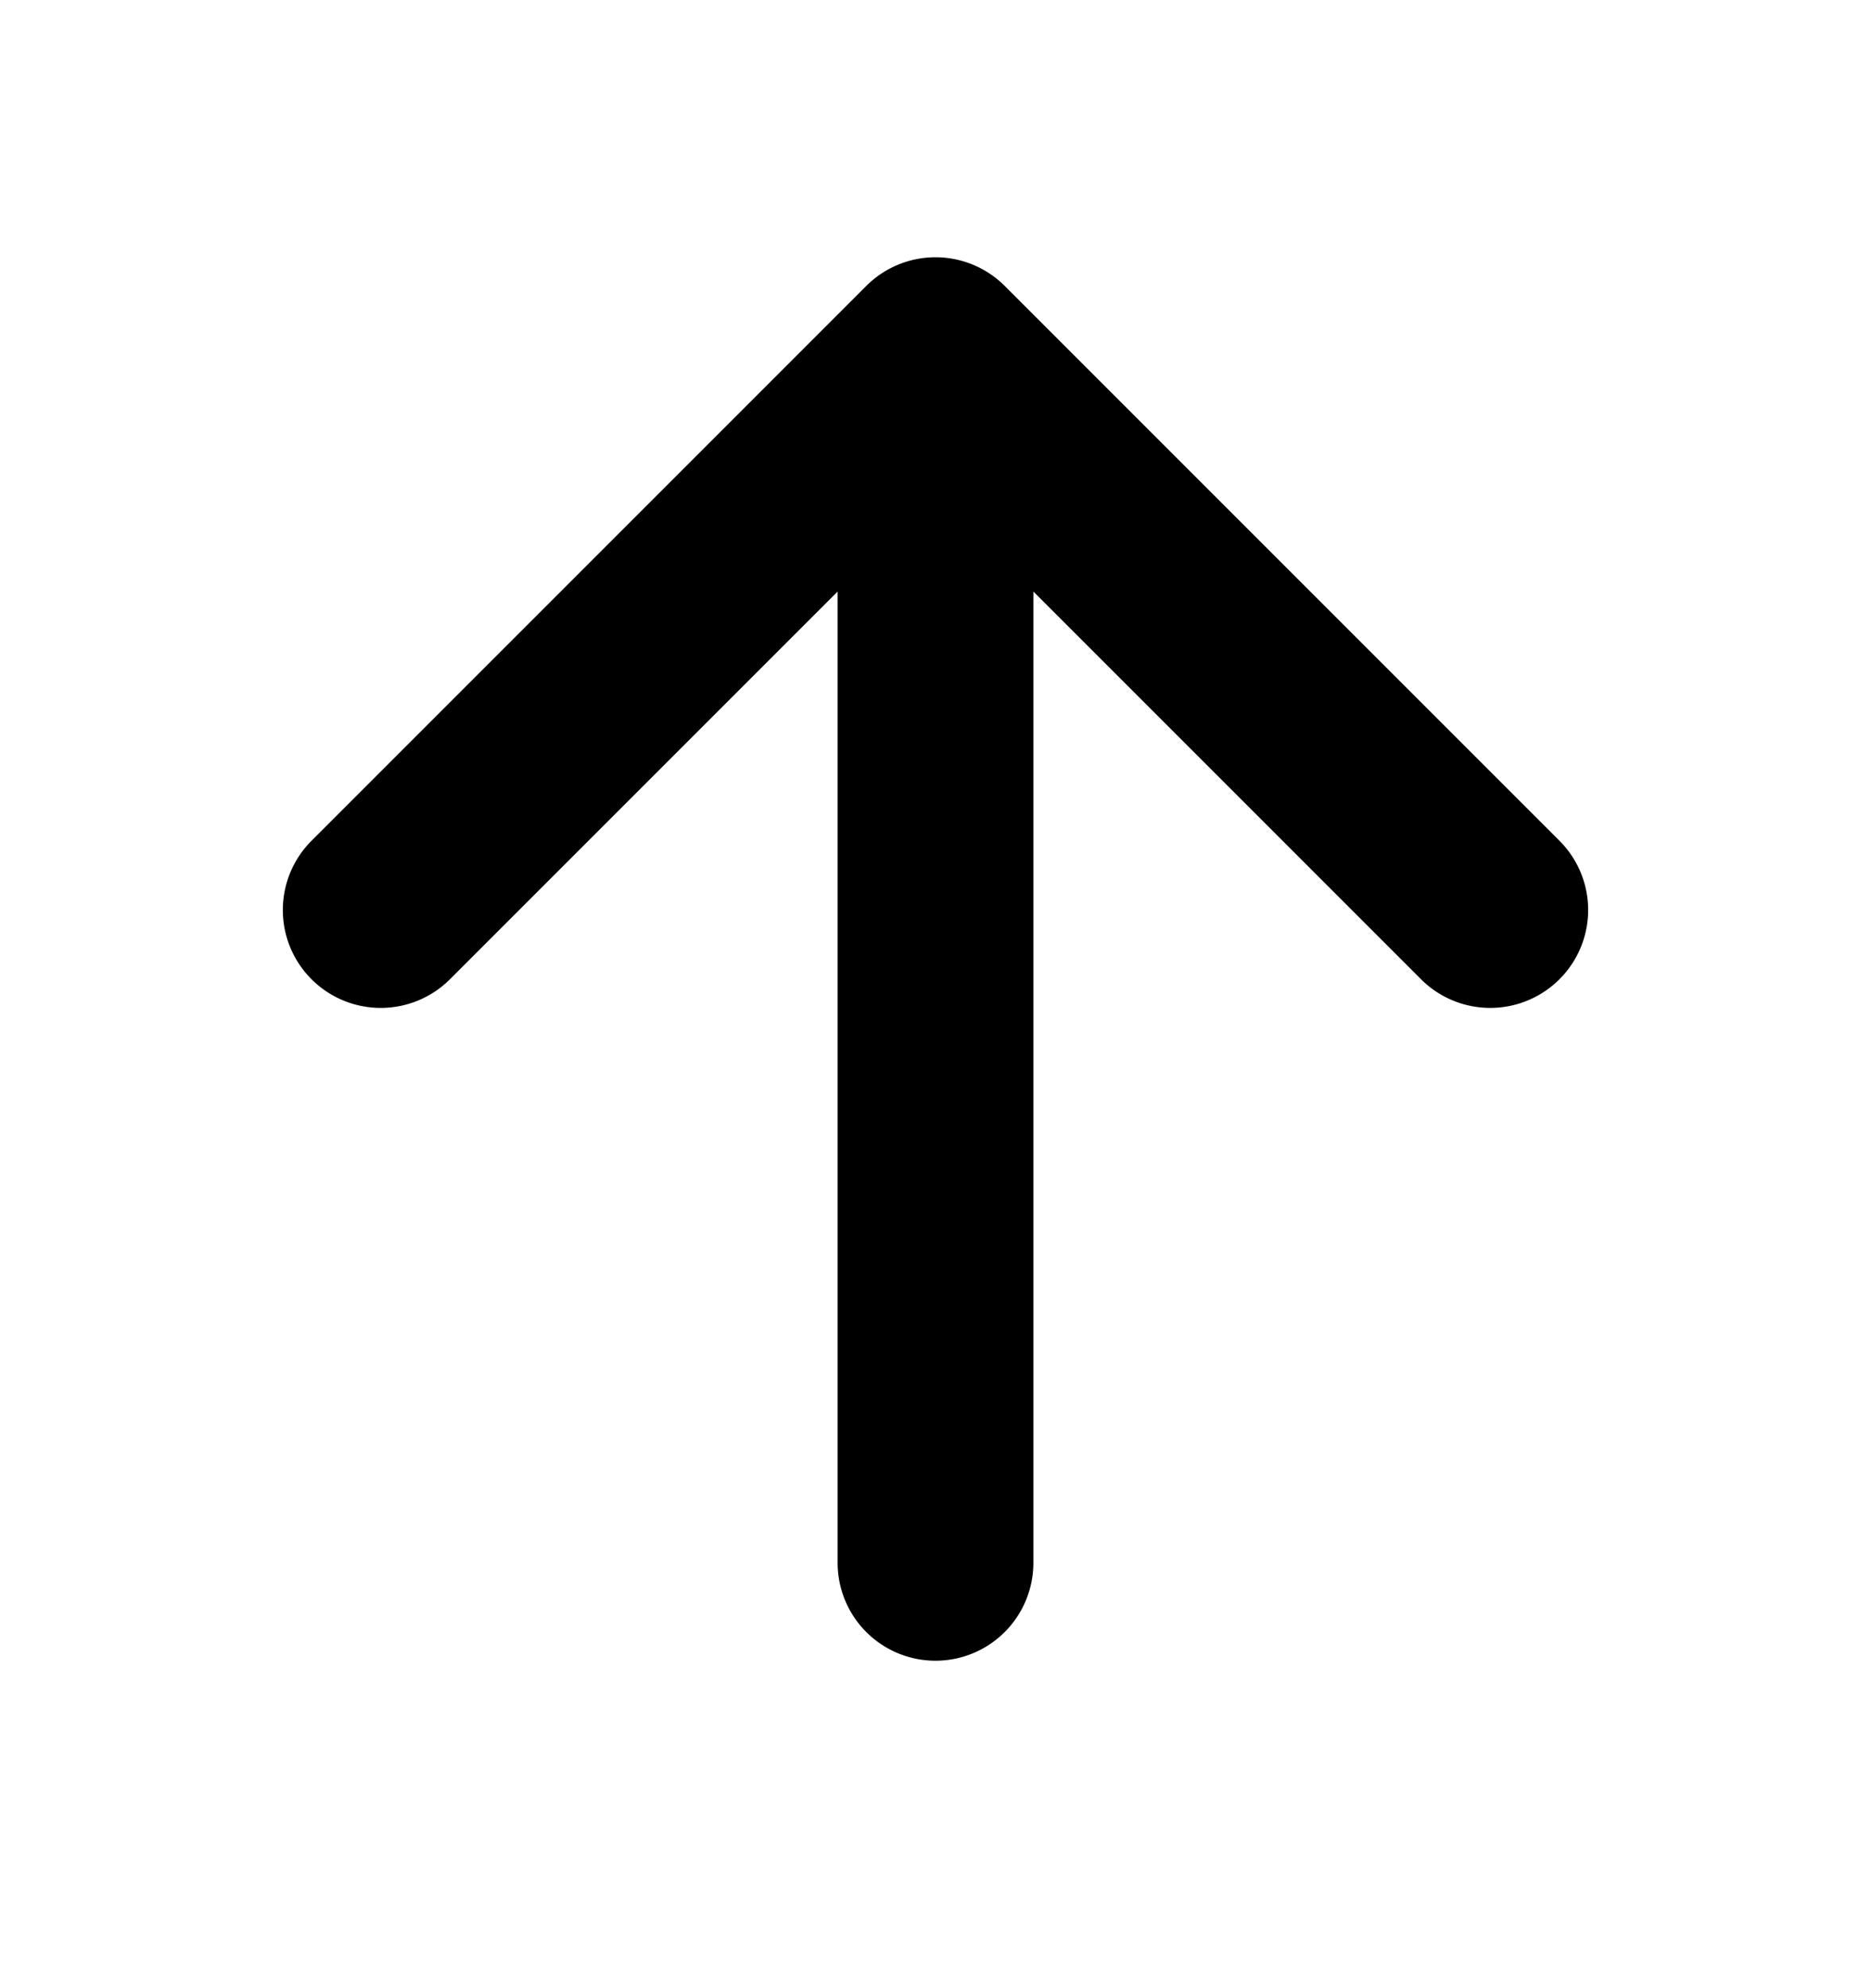 <svg xmlns="http://www.w3.org/2000/svg" width="16" height="17" viewBox="0 0 16 17"><path fill-rule="evenodd" d="M2.664 8.373a.837.837 0 010-1.184l4.744-4.744a.837.837 0 011.184 0l4.744 4.744a.837.837 0 11-1.184 1.184L8.837 5.058v8.305a.837.837 0 01-1.674 0V5.058L3.848 8.373a.837.837 0 01-1.184 0z"/></svg>